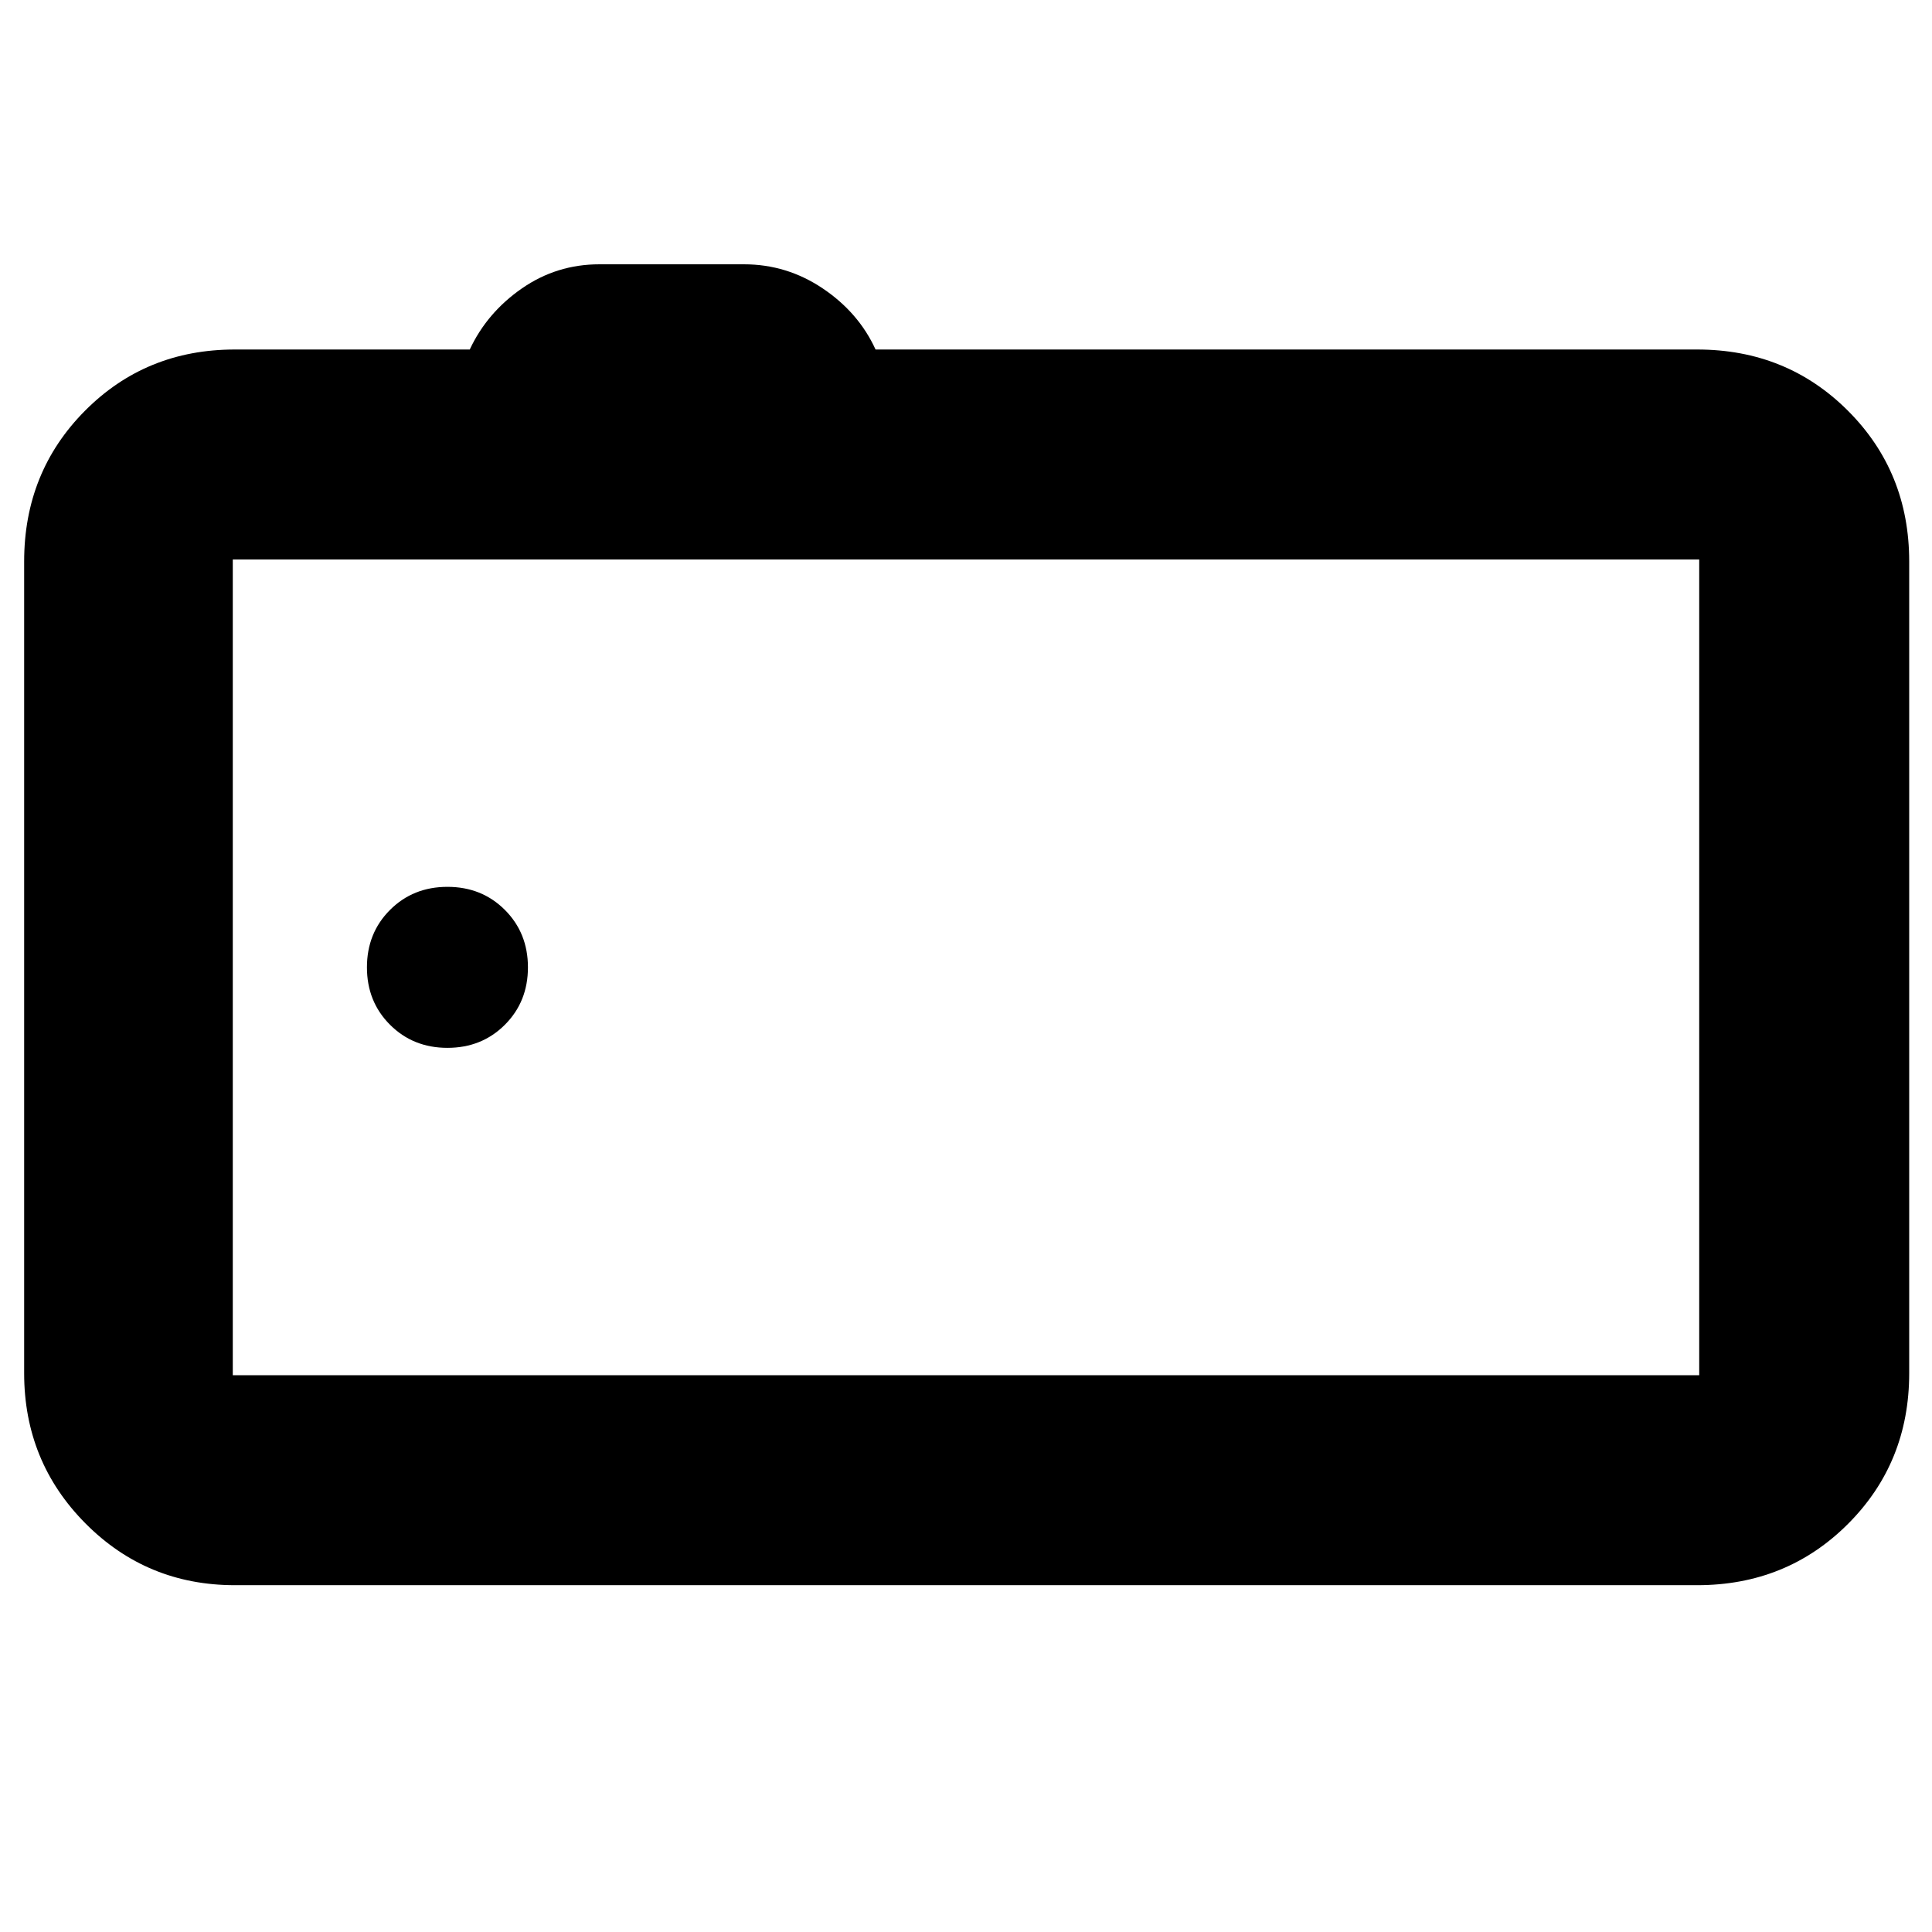 <svg xmlns="http://www.w3.org/2000/svg" height="40" viewBox="0 -960 960 960" width="40"><path d="M116.67-172.33q-43.7 0-74.19-30.68Q12-233.69 12-277.67V-681q0-44.48 30.23-74.9 30.24-30.43 74.44-30.43h116.75q8.58-18.34 25.88-30.34 17.3-12 38.55-12h71.82q21.33 0 39.16 12 17.84 12 26.23 30.34h408.27q44.48 0 74.91 30.43 30.43 30.42 30.43 74.9v403.33q0 44.48-30.43 74.91t-74.91 30.43H116.67Zm727.66-104.34V-682H115.67v405.33h728.66ZM115.67-682v405.33V-682Zm106.66 242.67q17.07 0 28.54-11.47 11.46-11.47 11.46-28.53 0-17.07-11.46-28.54-11.47-11.46-28.54-11.46-17.06 0-28.53 11.46-11.47 11.47-11.47 28.54 0 17.06 11.47 28.53 11.47 11.47 28.53 11.47Z"/></svg>